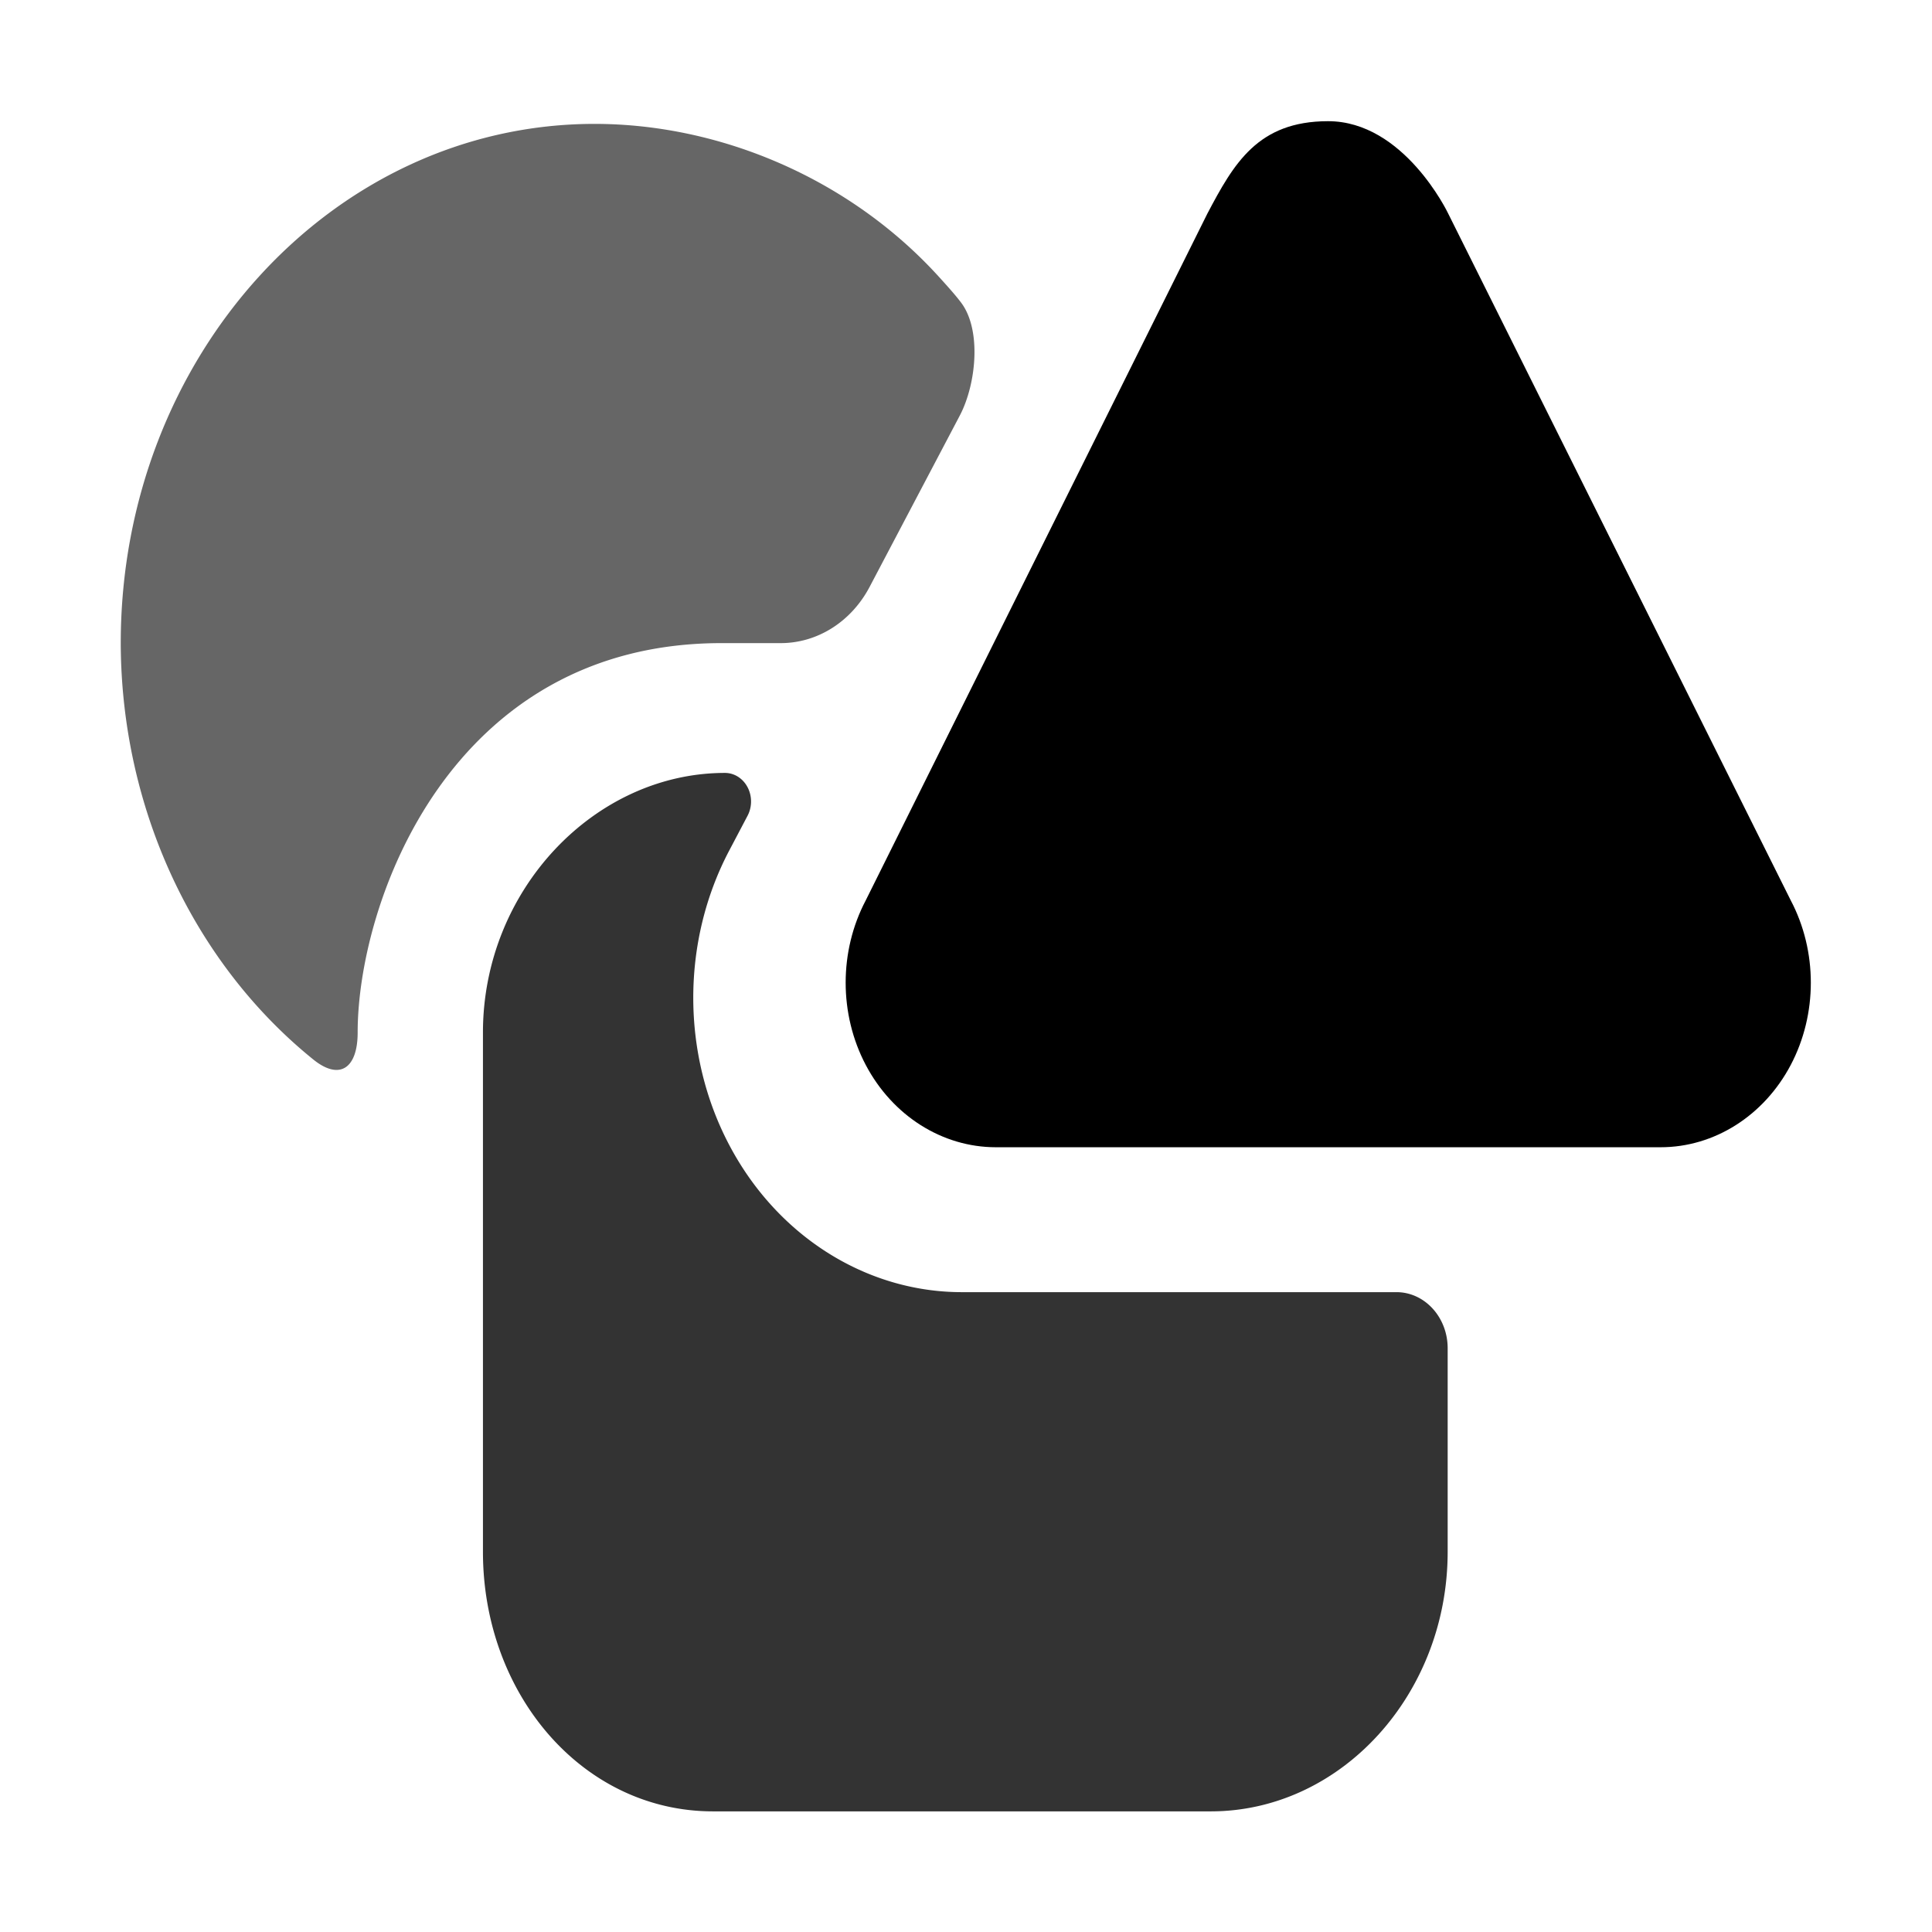 <svg xmlns="http://www.w3.org/2000/svg" xmlns:ns1="http://sodipodi.sourceforge.net/DTD/sodipodi-0.dtd" xmlns:ns2="http://www.inkscape.org/namespaces/inkscape" id="svg3" viewBox="0 0 1600 1600"><ns1:namedview pagecolor="#303030" showgrid="true"><ns2:grid id="grid5" units="px" spacingx="100" spacingy="100" color="#4772b3" opacity="0.2" visible="true" /></ns1:namedview><g id="g1" transform="matrix(.981 0 0 1.075 1.897 -112.401)" fill="currentColor"><path id="path4" d="m1119.113 197.921c-59.145.07-79.4 32.424-101.837 71.287l-288.349 528.97c-22.61 39.161-22.61 87.634 0 126.795 22.61 39.161 64.589 63.398 109.809 63.398h561.265c45.219-0 87.197-24.237 109.807-63.398s22.61-87.632 0-126.793l-289.368-529.437s-37.083-70.898-101.326-70.822z" stroke-linejoin="round" /><path id="rect5" d="m610.091 700c-109.935 0-204.325 90.065-204.325 200v400c0 109.935 84.299 200 194.234 200h420.182c109.935 0 200-90.065 200-200v-156.752c0-23.851-19.315-43.197-43.166-43.242h-366.925c-80.948 0-155.942-43.298-196.416-113.4-40.474-70.103-40.474-156.698 0-226.801l15.472-26.798a22.004 22.004 60 0 0 -19.056-33.007z" fill-opacity=".8" stroke-linejoin="round" /><path id="path21" d="m500 100c-220.914 0-400 179.086-400 400 .299 105.424 42.066 204.758 113.627 278.148 15.037 15.421 31.389 29.697 48.949 42.643 22.212 16.376 37.424 6.791 37.424-20.791 0-100 77.788-300 307.208-300h50a86.56 86.56 149.988 0 0 74.981-43.312l76.133-131.997c13.797-23.921 18.626-65.856 1.061-87.068-4.234-5.113-10.094-11.224-19.334-20.464-75.014-75.014-183.963-117.158-290.05-117.158z" fill-opacity=".6" transform="translate(0 100)" /></g></svg>